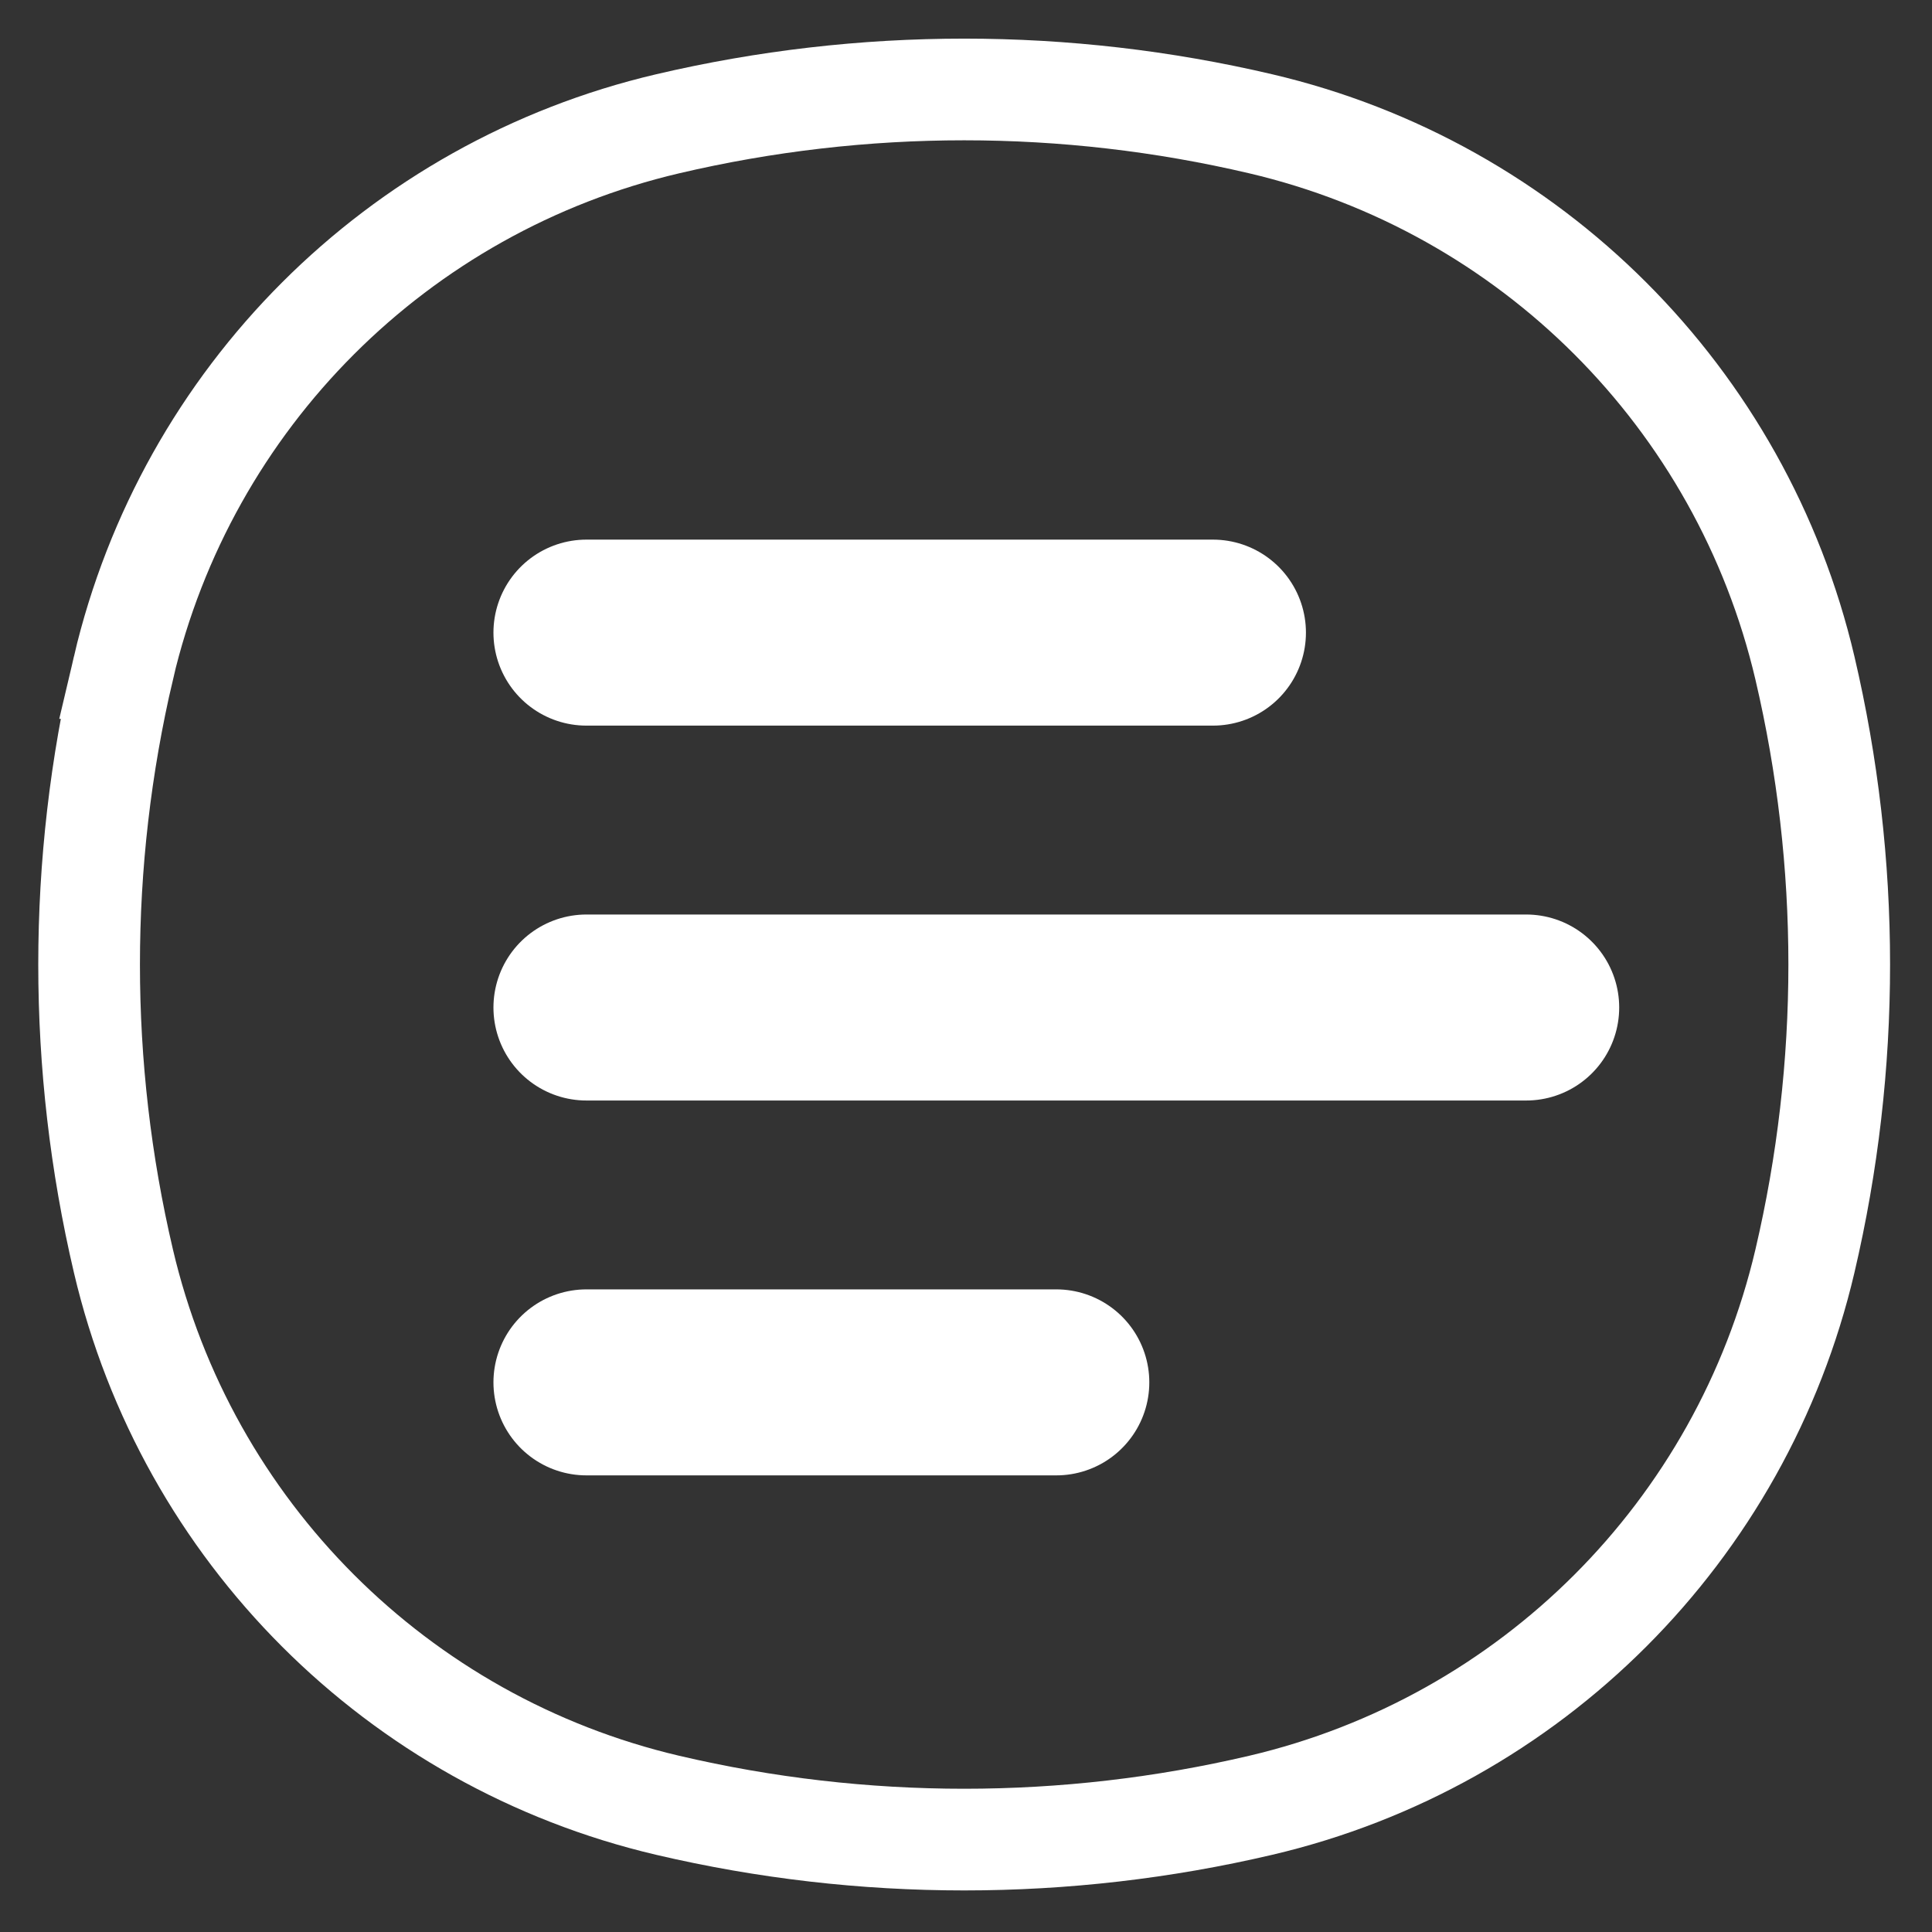 <?xml version="1.0" encoding="UTF-8" standalone="no"?>
<svg
   xmlns:dc="http://purl.org/dc/elements/1.1/"
   xmlns:cc="http://creativecommons.org/ns#"
   xmlns:rdf="http://www.w3.org/1999/02/22-rdf-syntax-ns#"
   xmlns:svg="http://www.w3.org/2000/svg"
   xmlns="http://www.w3.org/2000/svg"
   xmlns:sodipodi="http://sodipodi.sourceforge.net/DTD/sodipodi-0.dtd"
   xmlns:inkscape="http://www.inkscape.org/namespaces/inkscape"
   version="1.1"
   id="Capa_1"
   x="0px"
   y="0px"
   viewBox="0 0 70 70"
   xml:space="preserve"
   sodipodi:docname="articles.svg"
   width="70"
   height="70"
   inkscape:version="1.0.2 (e86c870879, 2021-01-15)"><rect x="0" y="0" width="70" height="70" fill="#333333" stroke="none"/><defs
   id="defs63" /><sodipodi:namedview
   id="namedview61"
   pagecolor="#080e17"
   bordercolor="#666666"
   borderopacity="1.0"
   inkscape:pageshadow="2"
   inkscape:pageopacity="0"
   inkscape:pagecheckerboard="0"
   showgrid="false"
   height="67.765px"
   inkscape:zoom="4.860215"
   inkscape:cx="72.415248"
   inkscape:cy="44.53554"
   inkscape:window-width="1920"
   inkscape:window-height="1010"
   inkscape:window-x="1920"
   inkscape:window-y="82"
   inkscape:window-maximized="1"
   inkscape:current-layer="Capa_1"
   width="70px"
   inkscape:document-rotation="0" />

<g
   id="g30">
</g>
<g
   id="g32">
</g>
<g
   id="g34">
</g>
<g
   id="g36">
</g>
<g
   id="g38">
</g>
<g
   id="g40">
</g>
<g
   id="g42">
</g>
<g
   id="g44">
</g>
<g
   id="g46">
</g>
<g
   id="g48">
</g>
<g
   id="g50">
</g>
<g
   id="g52">
</g>
<g
   id="g54">
</g>
<g
   id="g56">
</g>
<g
   id="g58">
</g>
<path
   d="M 21.248,22.921 H 43.947 M 21.248,50.086 H 38.272 M 21.248,36.504 h 34.049"
   stroke="#363853"
   stroke-width="5.778"
   stroke-linecap="round"
   id="path886"
   style="fill:#ffffff;stroke:#ffffff;stroke-width:6.739;stroke-miterlimit:4;stroke-dasharray:none" /><path
   d="M 4.471,24.204 C 6.766,14.42 14.406,6.78 24.191,4.485 c 7.066,-1.658 14.42,-1.658 21.486,0 9.784,2.295 17.424,9.935 19.719,19.719 1.657,7.066 1.657,14.42 0,21.486 -2.295,9.784 -9.935,17.424 -19.719,19.719 -7.066,1.657 -14.42,1.657 -21.486,0 -9.784,-2.295 -17.424,-9.935 -19.719,-19.719 -1.658,-7.066 -1.658,-14.42 0,-21.486 z"
   fill="#363853"
   fill-opacity="0.15"
   stroke="#363853"
   stroke-width="5.284"
   id="path888"
   style="fill:none;fill-opacity:1;stroke:#ffffff;stroke-opacity:1;stroke-width:3.684;stroke-miterlimit:4;stroke-dasharray:none" /></svg>
